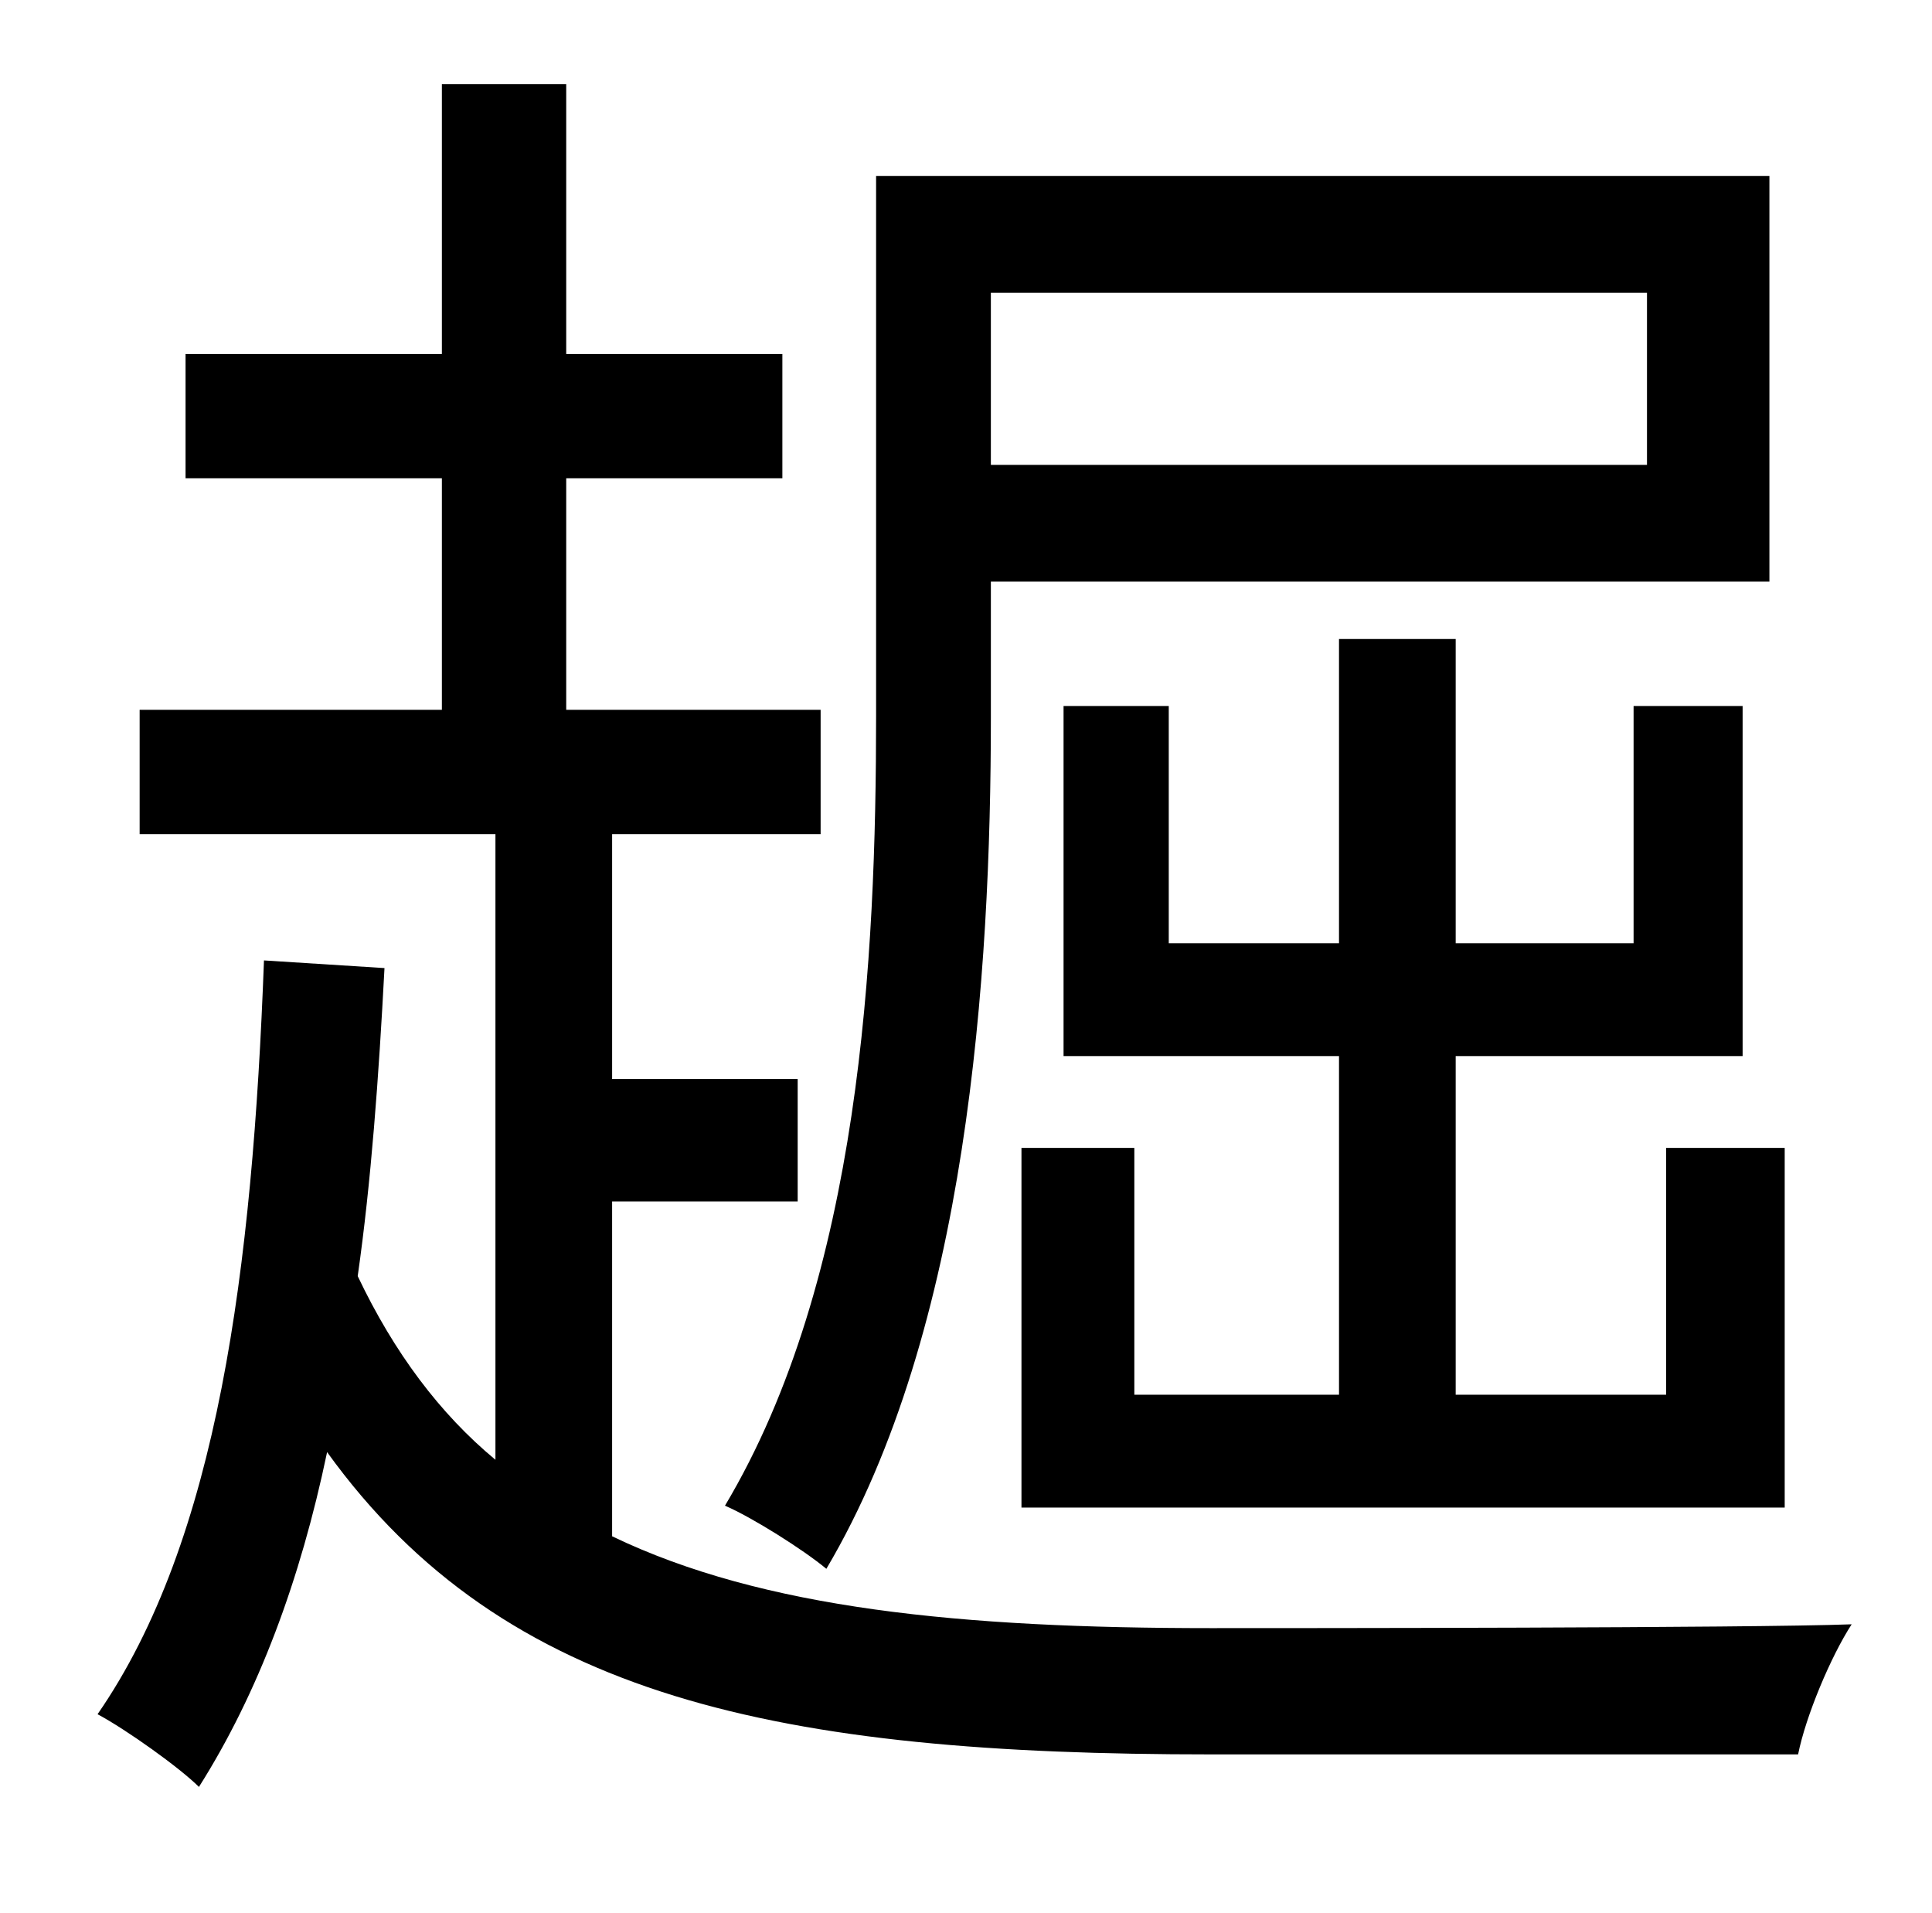 <?xml version="1.0" standalone="no"?>
<!DOCTYPE svg PUBLIC "-//W3C//DTD SVG 1.1//EN" "http://www.w3.org/Graphics/SVG/1.1/DTD/svg11.dtd" >
<svg xmlns="http://www.w3.org/2000/svg" xmlns:xlink="http://www.w3.org/1999/xlink" version="1.1" viewBox="-10 0 1010 1000">
   <path fill="currentColor"
d="M524 600h59v129h107v-177h-144v-183h55v124h89v-159h61v159h93v-124h57v183h-150v177h110v-129h62v188h-399v-188zM851 153h-343v90h343v-90zM508 304v71c0 134 -12 320 -86 445c-12 -10 -39 -27 -53 -33c71 -119 79 -287 79 -413v-282h467v212h-407zM310 628v175
c79 38 183 48 313 48c39 0 282 0 335 -2c-11 17 -24 48 -28 68h-307c-225 0 -369 -29 -462 -158c-14 67 -36 126 -67 175c-10 -10 -38 -30 -53 -38c63 -91 81 -233 87 -394l63 4c-3 57 -7 112 -14 161c19 40 43 72 72 96v-327h-186v-65h158v-121h-134v-65h134v-141h65v141
h113v65h-113v121h133v65h-109v128h97v64h-97z" />
</svg>
